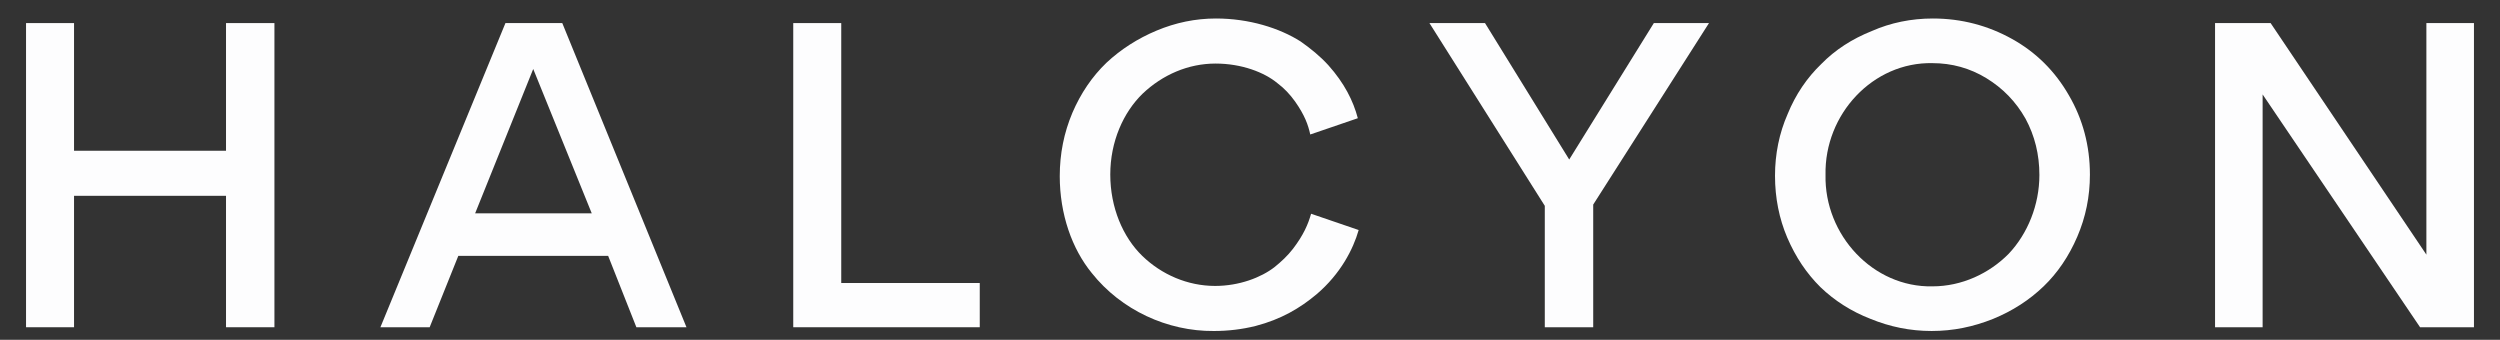 <?xml version="1.0" encoding="utf-8"?>
<!-- Generator: Adobe Illustrator 15.1.0, SVG Export Plug-In . SVG Version: 6.00 Build 0)  -->
<!DOCTYPE svg PUBLIC "-//W3C//DTD SVG 1.1//EN" "http://www.w3.org/Graphics/SVG/1.1/DTD/svg11.dtd">
<svg version="1.1" id="Warstwa_1" xmlns="http://www.w3.org/2000/svg" xmlns:xlink="http://www.w3.org/1999/xlink" x="0px" y="0px"
	 width="1920px" height="260.987px" viewBox="0 0 1920 260.987" enable-background="new 0 0 1920 260.987" xml:space="preserve">
<rect x="0" y="0" width="1920" height="260.987" fill="#333333" stroke="none"/>
<path fill="#FDFDFE" d="M56.859,251.318H20.001V17.729h36.859v98.049h116.724V17.729h37.179v233.589h-37.179V150.385H56.859V251.318
	z"/>
<path fill="#FDFDFE" d="M329.982,251.318h-37.827l96.027-233.589h43.647l95.383,233.589h-38.476l-21.666-54.792H351.968
	L329.982,251.318z M454.463,163.842L409.519,52.976l-44.615,110.866H454.463z"/>
<path fill="#FDFDFE" d="M646.073,17.729v199.624h106.373v33.965H609.215V17.729H646.073z"/>
<path fill="#FDFDFE" d="M838.465,209.664c-15.193-18.586-24.571-45.18-24.571-74.339c0-17.303,3.234-33.323,9.698-48.704
	c6.468-15.061,15.197-27.877,26.192-38.451c10.99-10.254,23.922-18.583,38.476-24.673c14.549-6.088,29.742-9.292,45.588-9.292
	c25.54,0,48.822,7.371,64.988,17.624c7.761,5.446,14.873,11.214,21.337,18.264c12.288,13.778,19.076,27.237,22.634,40.694
	l-36.534,12.496c-1.617-7.37-4.203-14.739-11.639-25.312c-3.883-5.448-8.41-10.254-13.581-14.1
	c-10.022-8.332-27.485-15.061-47.529-15.061c-21.017,0-40.737,8.653-55.935,23.071c-14.873,14.418-24.895,36.85-24.895,62.161
	c0,25.315,9.698,48.063,24.571,62.483c14.874,14.419,34.917,23.07,55.935,23.07c18.432,0,35.242-6.408,45.588-14.418
	c5.176-4.166,10.027-8.652,14.229-14.1c8.081-10.572,11.639-18.904,13.901-26.915l36.538,12.497
	c-4.207,14.74-13.904,33.645-32.336,49.347c-12.607,10.572-27.156,19.223-46.881,24.351c-10.346,2.564-21.017,3.845-32.007,3.845
	C896.665,254.524,861.099,238.181,838.465,209.664z"/>
<path fill="#FDFDFE" d="M1186.401,158.075l-88.59-140.345h42.678l64.668,104.779l64.988-104.779h42.354l-88.914,139.384v94.205
	h-37.184V158.075z"/>
<path fill="#FDFDFE" d="M1372.909,87.583c6.144-15.061,14.874-27.877,25.864-38.452c10.671-10.894,23.603-19.226,38.8-25.312
	c14.549-6.411,30.395-9.614,46.881-9.614c21.99,0,42.358,5.446,60.785,15.7c18.432,10.254,32.98,24.674,43.651,43.257
	c10.67,18.264,16.166,38.771,16.166,60.88c0,16.984-3.234,32.686-9.702,47.744c-6.464,15.059-15.193,27.877-25.864,38.131
	c-10.995,10.573-23.927,18.904-38.8,24.993c-15.197,6.087-30.715,9.292-47.205,9.292s-32.007-3.205-46.881-9.292
	c-14.873-5.767-27.805-14.099-38.476-24.353c-10.67-10.575-19.076-23.07-25.544-38.13c-6.144-14.418-9.378-30.439-9.378-47.423
	C1363.207,118.343,1366.441,102.32,1372.909,87.583z M1484.134,219.917c22.63,0,43.647-9.935,58.521-24.994
	c14.549-15.38,23.602-37.49,23.602-60.559c0-15.702-3.558-30.12-10.67-43.258c-7.437-13.137-17.459-23.391-30.066-31.082
	c-12.612-7.689-26.513-11.534-41.386-11.534c-45.592-0.962-83.095,39.092-82.127,85.874
	C1401.039,180.505,1438.542,220.879,1484.134,219.917z"/>
<path fill="#FDFDFE" d="M1858.613,251.318L1737.69,72.522v178.796h-36.534V17.729h42.678l119.63,177.835V17.729h36.534v233.589
	H1858.613z"/>
</svg>
